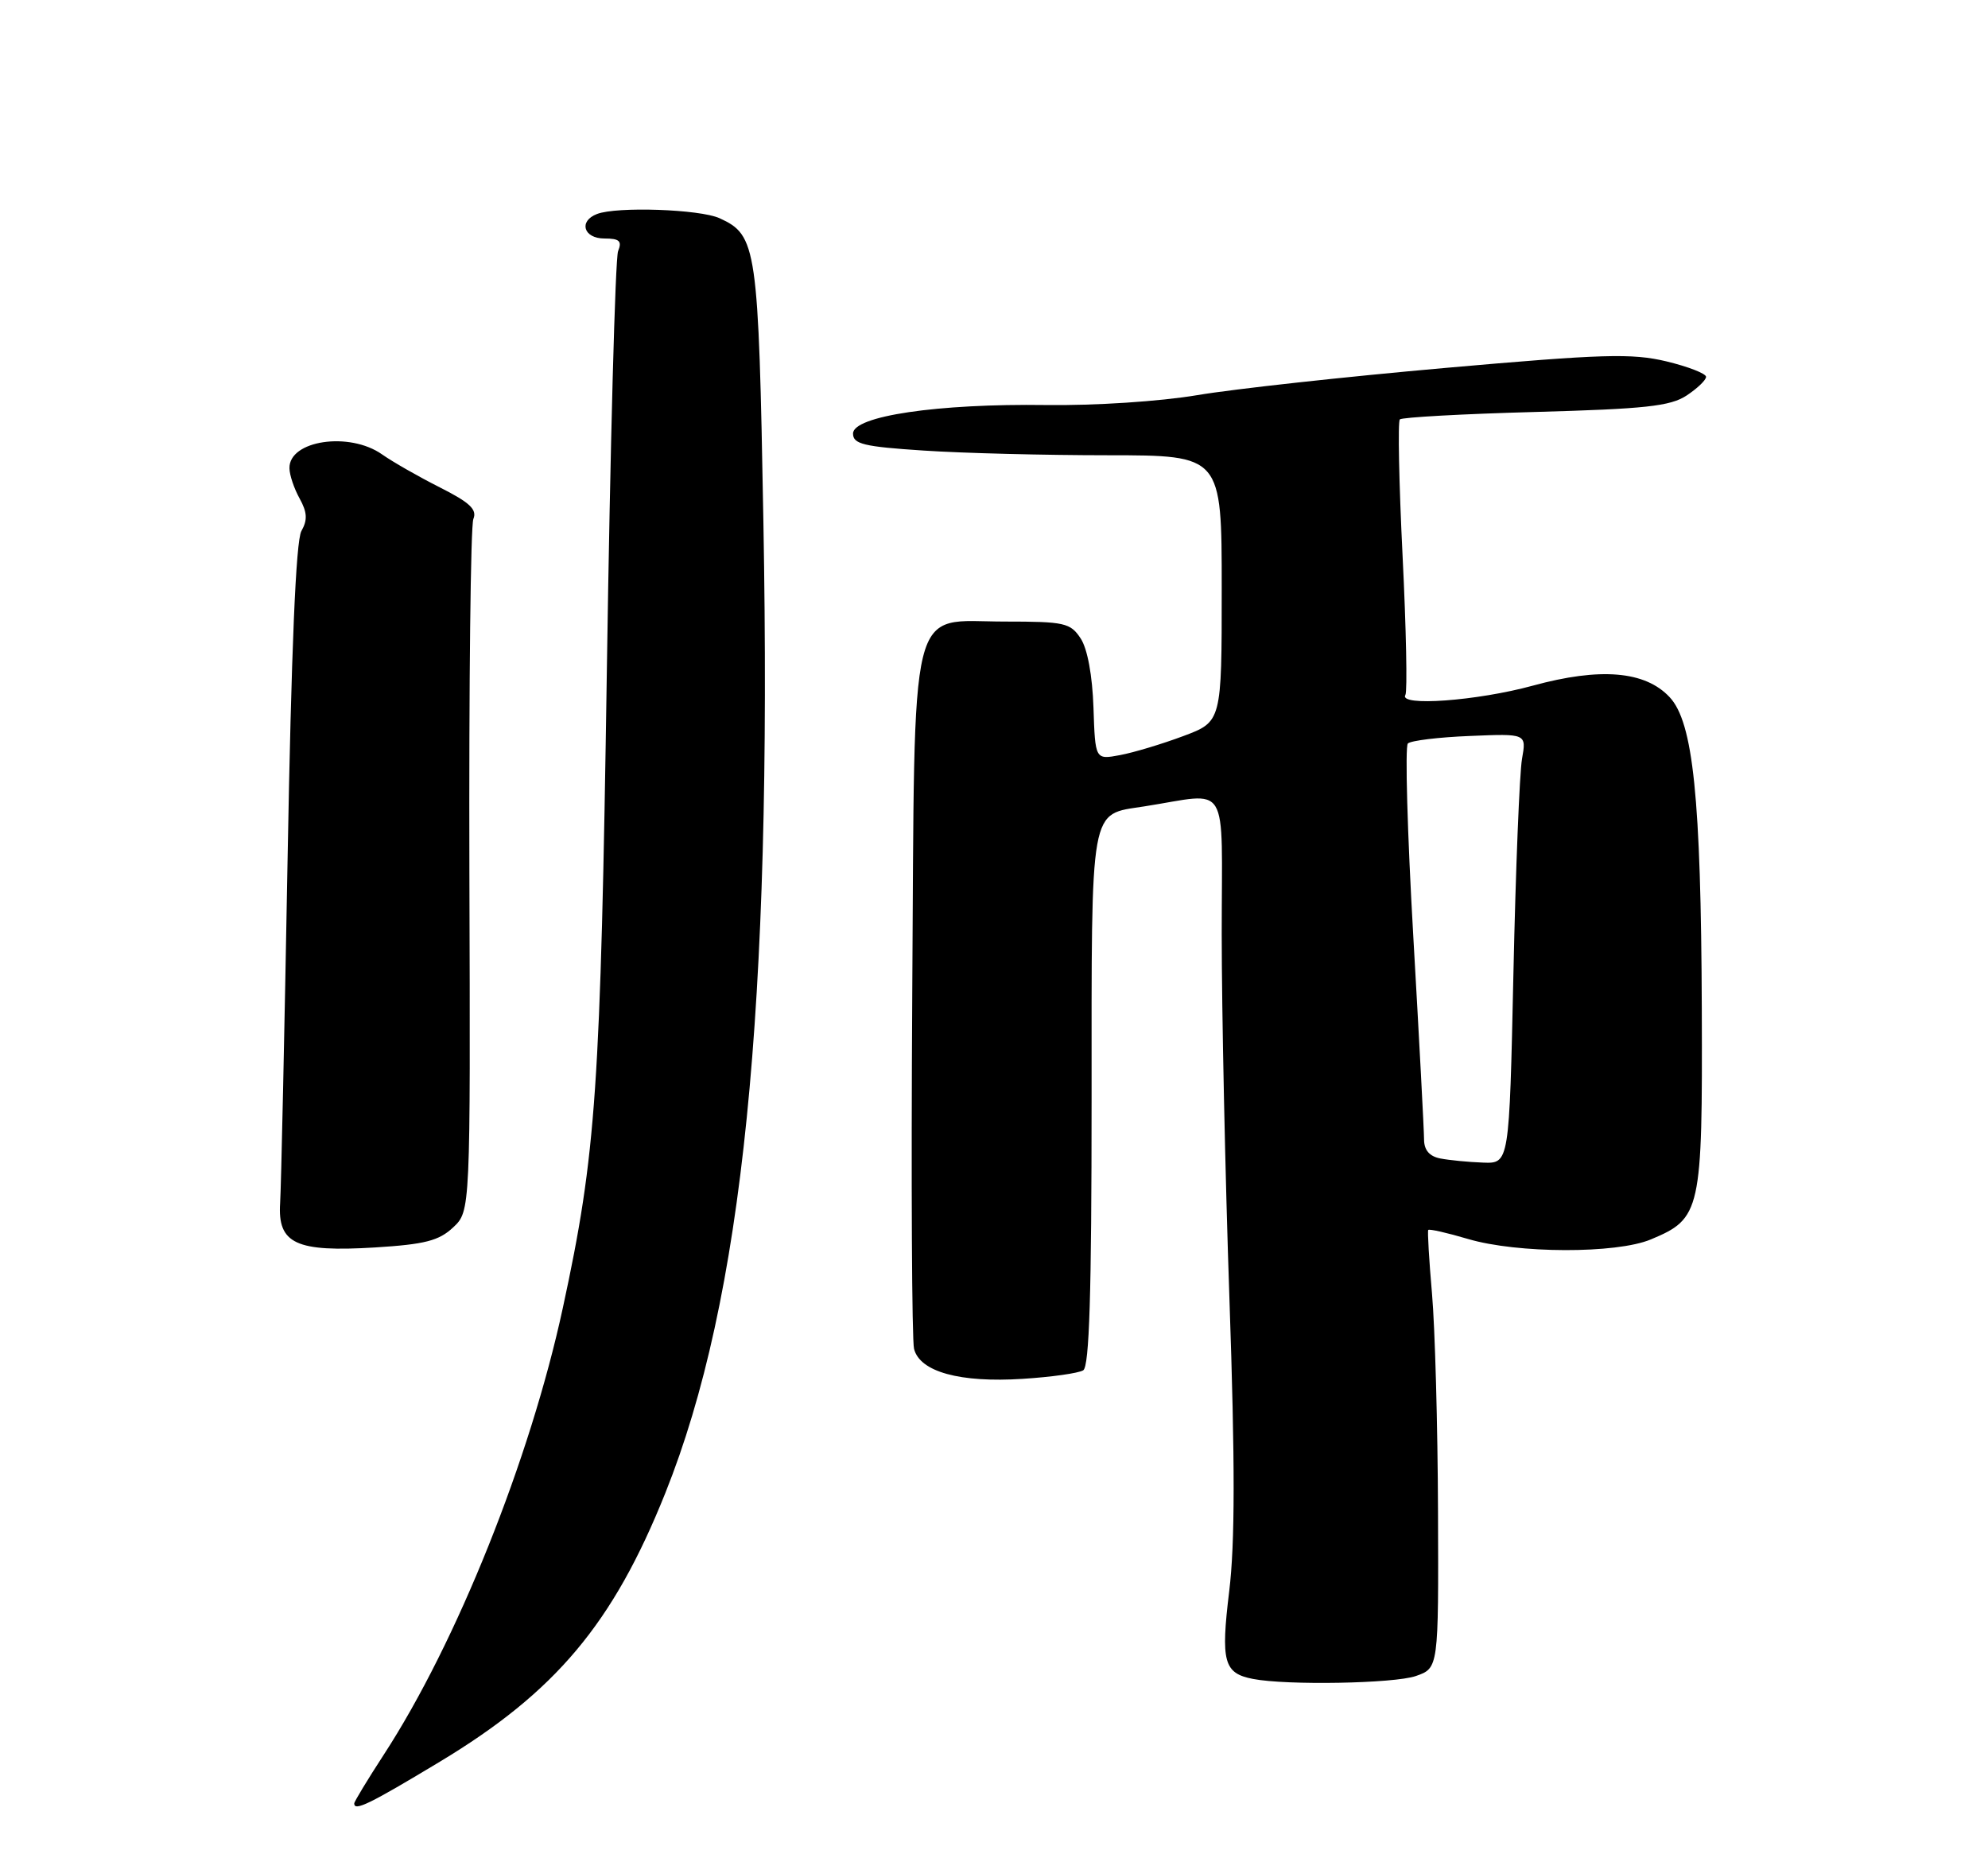 <?xml version="1.0" encoding="UTF-8" standalone="no"?>
<!DOCTYPE svg PUBLIC "-//W3C//DTD SVG 1.1//EN" "http://www.w3.org/Graphics/SVG/1.1/DTD/svg11.dtd" >
<svg xmlns="http://www.w3.org/2000/svg" xmlns:xlink="http://www.w3.org/1999/xlink" version="1.1" viewBox="0 0 275 256">
 <g >
 <path fill="currentColor"
d=" M 60.85 243.75 C 76.86 234.10 84.80 224.65 92.03 206.59 C 102.77 179.76 106.82 139.69 105.60 72.17 C 104.92 34.08 104.70 32.55 99.53 30.19 C 96.80 28.95 85.33 28.55 82.58 29.61 C 80.00 30.60 80.72 33.00 83.61 33.00 C 85.69 33.00 86.07 33.35 85.50 34.75 C 85.11 35.71 84.41 61.70 83.95 92.50 C 83.07 150.86 82.48 159.56 77.86 180.95 C 73.34 201.90 63.15 227.33 53.09 242.78 C 50.84 246.24 49.00 249.28 49.00 249.53 C 49.00 250.65 51.08 249.64 60.85 243.75 Z  M 195.85 231.90 C 199.00 230.80 199.00 230.80 198.92 209.15 C 198.88 197.24 198.50 183.68 198.09 179.00 C 197.68 174.32 197.45 170.36 197.57 170.18 C 197.70 170.01 200.18 170.57 203.08 171.43 C 209.89 173.45 223.59 173.49 228.36 171.49 C 235.30 168.59 235.51 167.65 235.41 139.54 C 235.30 110.38 234.22 99.92 230.95 96.45 C 227.56 92.83 221.35 92.32 212.03 94.87 C 204.32 96.98 193.40 97.78 194.41 96.15 C 194.69 95.69 194.52 87.03 194.02 76.93 C 193.52 66.82 193.35 58.31 193.64 58.03 C 193.93 57.74 202.36 57.27 212.38 57.00 C 227.56 56.58 231.04 56.21 233.30 54.73 C 234.78 53.75 236.00 52.59 236.00 52.14 C 236.00 51.69 233.53 50.73 230.51 50.00 C 225.74 48.86 221.74 48.98 199.90 50.91 C 186.08 52.13 170.67 53.82 165.64 54.67 C 160.38 55.55 151.49 56.13 144.70 56.04 C 129.71 55.83 118.00 57.56 118.00 59.99 C 118.00 61.44 119.46 61.80 127.75 62.34 C 133.11 62.70 144.59 62.99 153.25 62.99 C 169.00 63.00 169.00 63.00 169.00 81.43 C 169.00 99.86 169.00 99.86 163.67 101.85 C 160.73 102.95 156.80 104.13 154.92 104.48 C 151.50 105.12 151.50 105.12 151.26 97.90 C 151.11 93.47 150.43 89.77 149.49 88.34 C 148.07 86.18 147.28 86.00 139.00 86.00 C 125.52 86.00 126.56 81.79 126.19 137.91 C 126.03 163.49 126.14 185.42 126.44 186.63 C 127.24 189.81 132.79 191.34 141.47 190.78 C 145.43 190.53 149.19 190.00 149.84 189.60 C 150.69 189.08 151.00 179.01 151.00 152.10 C 151.00 110.92 150.67 112.77 158.25 111.58 C 170.28 109.71 169.00 107.60 169.00 129.20 C 169.00 139.82 169.48 162.58 170.07 179.78 C 170.85 202.44 170.84 213.56 170.04 220.14 C 168.85 229.93 169.28 231.52 173.32 232.30 C 177.98 233.21 192.86 232.94 195.85 231.90 Z  M 62.68 169.83 C 65.08 167.58 65.08 167.58 64.93 120.54 C 64.86 94.67 65.10 72.74 65.48 71.81 C 66.02 70.49 64.99 69.53 60.83 67.43 C 57.90 65.95 54.31 63.90 52.85 62.87 C 48.32 59.68 39.96 60.93 40.04 64.79 C 40.05 65.73 40.69 67.62 41.45 68.98 C 42.50 70.89 42.56 71.94 41.69 73.48 C 40.93 74.84 40.30 89.84 39.78 119.00 C 39.35 142.93 38.89 164.28 38.75 166.46 C 38.39 172.09 40.93 173.27 51.89 172.60 C 58.79 172.17 60.72 171.67 62.68 169.83 Z  M 199.25 160.29 C 197.74 160.00 197.00 159.14 196.99 157.68 C 196.99 156.48 196.32 143.82 195.50 129.55 C 194.68 115.27 194.34 103.27 194.75 102.87 C 195.16 102.47 199.02 102.00 203.33 101.83 C 211.16 101.50 211.16 101.50 210.54 105.00 C 210.20 106.92 209.66 120.31 209.35 134.75 C 208.78 161.00 208.78 161.00 205.14 160.86 C 203.14 160.79 200.49 160.53 199.25 160.29 Z "/>
</g>
</svg>
